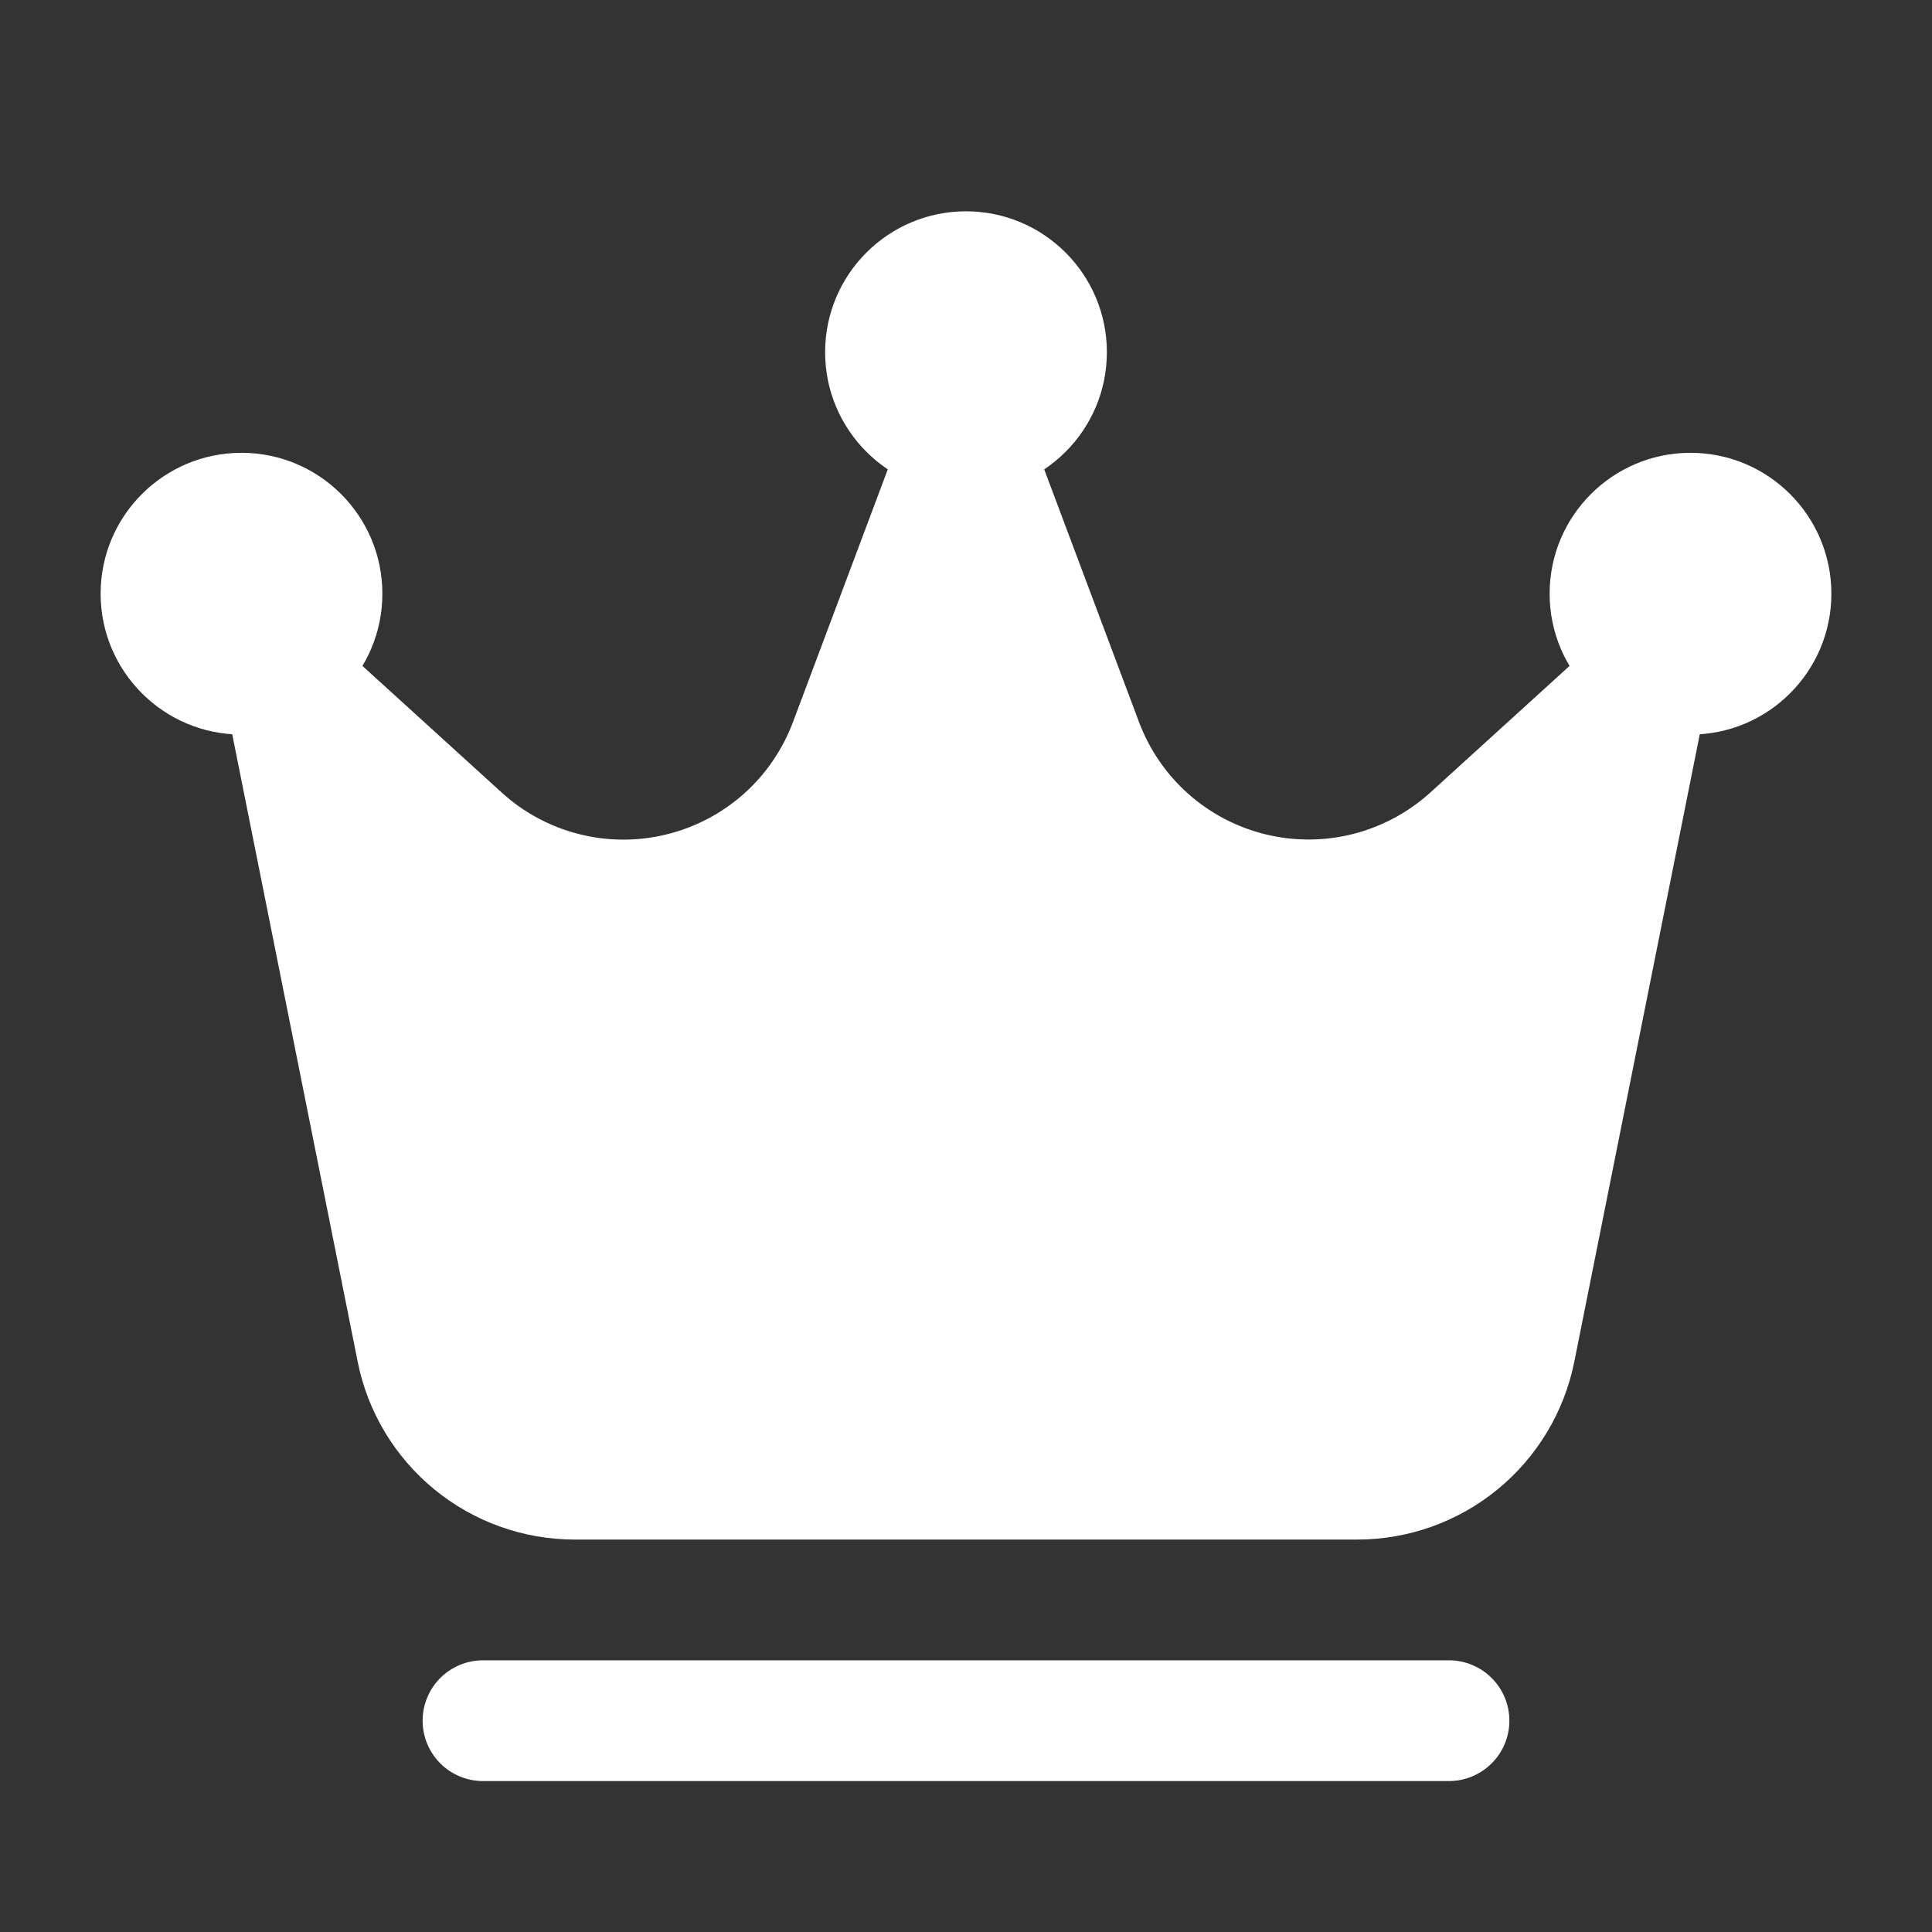 <svg width="24" height="24" viewBox="0 0 24 24" fill="none" xmlns="http://www.w3.org/2000/svg">
<rect x="0" y="0" width="24" height="24" fill="#333333" stroke="none"/>
<path d="M12 6.125C12.966 6.125 13.75 5.341 13.75 4.375C13.75 3.409 12.966 2.625 12 2.625C11.034 2.625 10.25 3.409 10.25 4.375C10.25 5.341 11.034 6.125 12 6.125Z" fill="white"/>
<path d="M21 9.125C21.966 9.125 22.75 8.341 22.75 7.375C22.75 6.409 21.966 5.625 21 5.625C20.034 5.625 19.25 6.409 19.25 7.375C19.25 8.341 20.034 9.125 21 9.125Z" fill="white"/>
<path d="M3 9.125C3.966 9.125 4.75 8.341 4.75 7.375C4.75 6.409 3.966 5.625 3 5.625C2.034 5.625 1.25 6.409 1.25 7.375C1.25 8.341 2.034 9.125 3 9.125Z" fill="white"/>
<path fill-rule="evenodd" clip-rule="evenodd" d="M21.235 8.522C21.265 8.367 21.247 8.206 21.181 8.063C21.115 7.919 21.006 7.8 20.869 7.722C20.731 7.644 20.573 7.612 20.416 7.63C20.259 7.647 20.111 7.714 19.995 7.82L17.769 9.844C17.497 10.091 17.168 10.268 16.812 10.359C16.457 10.45 16.084 10.452 15.727 10.366C15.37 10.28 15.039 10.107 14.764 9.864C14.489 9.62 14.278 9.313 14.149 8.969L12.702 5.112C12.648 4.969 12.552 4.846 12.427 4.759C12.301 4.673 12.152 4.626 12 4.626C11.847 4.626 11.698 4.673 11.573 4.759C11.447 4.846 11.351 4.969 11.298 5.112L9.851 8.969C9.722 9.313 9.511 9.621 9.236 9.865C8.961 10.108 8.63 10.281 8.273 10.367C7.916 10.454 7.543 10.451 7.187 10.36C6.83 10.269 6.502 10.091 6.231 9.844L4.005 7.82C3.888 7.714 3.74 7.647 3.583 7.63C3.426 7.612 3.268 7.644 3.131 7.722C2.993 7.8 2.884 7.919 2.818 8.063C2.752 8.206 2.734 8.367 2.765 8.522L4.443 16.914C4.567 17.538 4.904 18.099 5.396 18.502C5.887 18.905 6.504 19.125 7.14 19.125H16.86C17.495 19.125 18.112 18.905 18.603 18.502C19.095 18.099 19.432 17.538 19.557 16.914L21.235 8.522ZM18 20.625H6C5.801 20.625 5.61 20.704 5.469 20.845C5.329 20.985 5.25 21.176 5.25 21.375C5.25 21.574 5.329 21.765 5.469 21.905C5.61 22.046 5.801 22.125 6 22.125H18C18.198 22.125 18.389 22.046 18.53 21.905C18.671 21.765 18.75 21.574 18.75 21.375C18.75 21.176 18.671 20.985 18.53 20.845C18.389 20.704 18.198 20.625 18 20.625Z" fill="white"/>
</svg>
